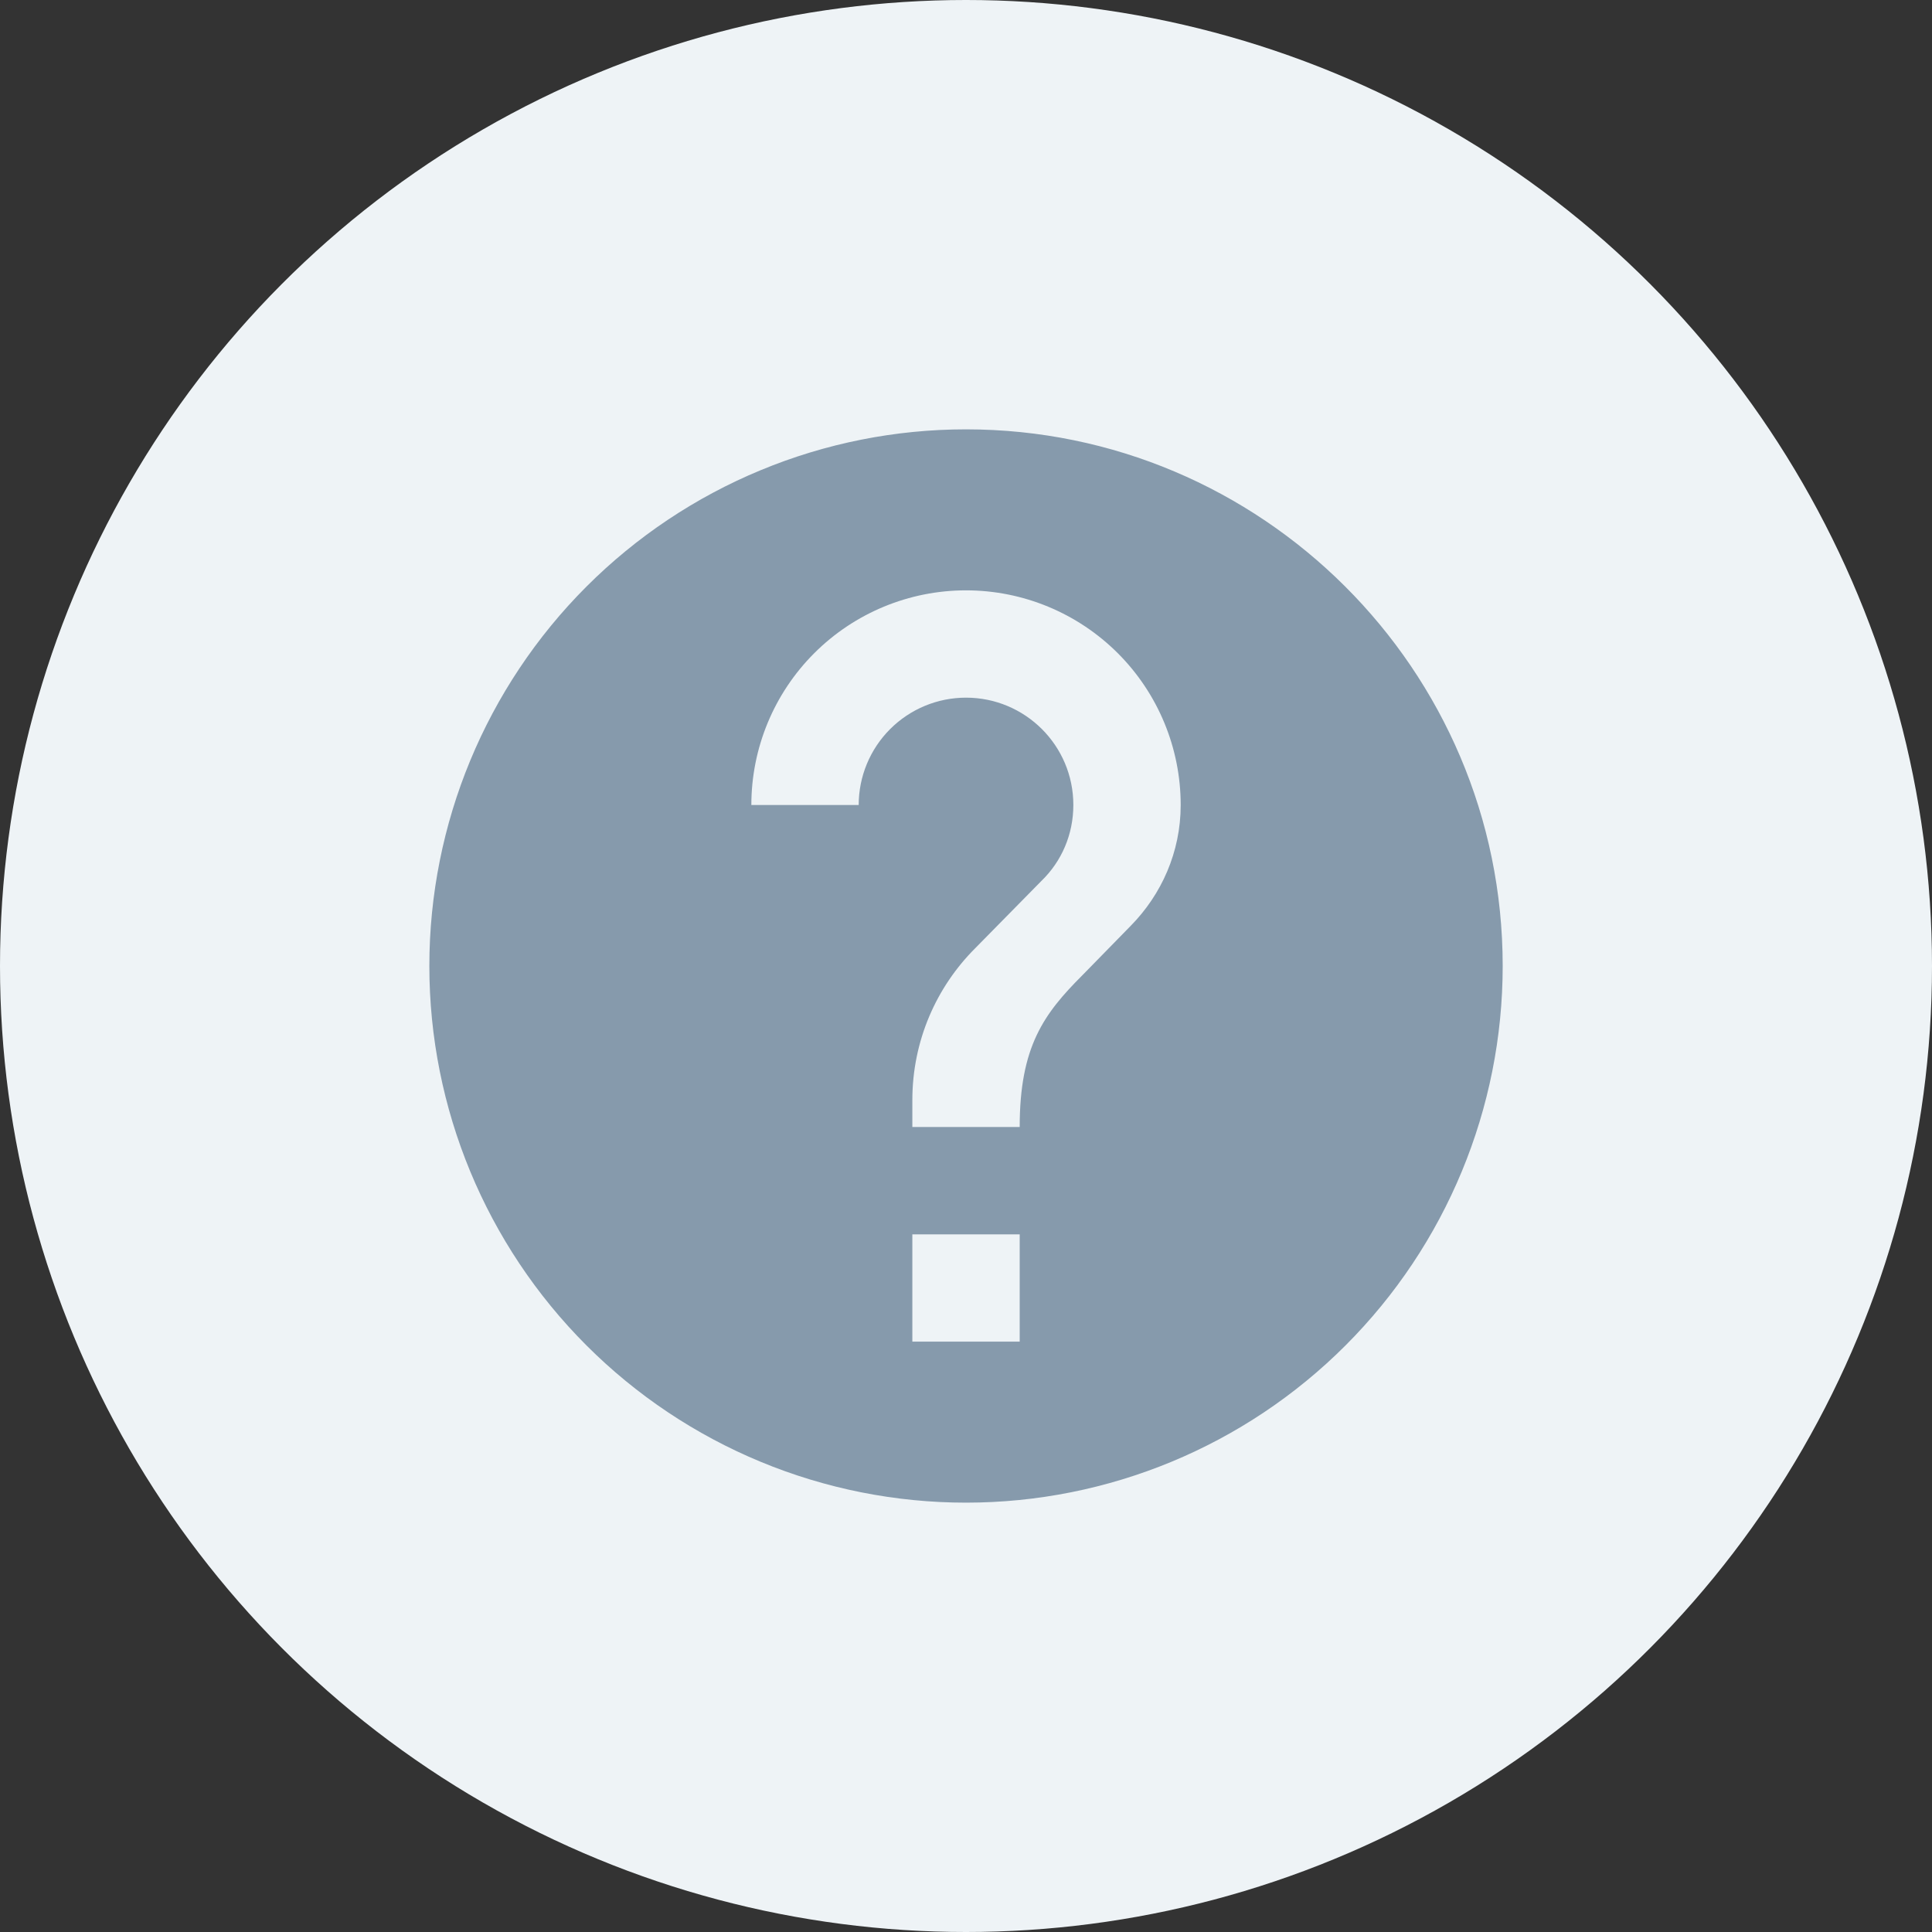 <svg width="48" height="48" viewBox="0 0 48 48" fill="none"
  xmlns="http://www.w3.org/2000/svg">
  <rect x="0" y="0" width="48" height="48" fill="#333333" stroke="none"/>
  <circle cx="24" cy="24" r="24" fill="#EEF3F6"/>
  <path d="M28.094 23L26.894 24.227C25.934 25.187 25.334 26 25.334 28H22.667V27.333C22.667 25.853 23.267 24.52 24.227 23.56L25.88 21.88C26.374 21.4 26.667 20.733 26.667 20C26.667 18.52 25.467 17.333 24 17.333C23.293 17.333 22.615 17.614 22.115 18.114C21.615 18.614 21.334 19.293 21.334 20H18.667C18.667 18.585 19.229 17.229 20.229 16.229C21.229 15.229 22.586 14.667 24 14.667C25.415 14.667 26.771 15.229 27.772 16.229C28.772 17.229 29.334 18.585 29.334 20C29.334 21.173 28.854 22.227 28.094 23ZM25.334 33.333H22.667V30.667H25.334V33.333ZM24 10.667C22.249 10.667 20.516 11.011 18.898 11.682C17.28 12.352 15.81 13.334 14.572 14.572C12.072 17.072 10.667 20.464 10.667 24C10.667 27.536 12.072 30.928 14.572 33.428C15.81 34.666 17.28 35.648 18.898 36.318C20.516 36.988 22.249 37.333 24 37.333C27.537 37.333 30.928 35.929 33.428 33.428C35.929 30.928 37.334 27.536 37.334 24C37.334 16.627 31.334 10.667 24 10.667Z" fill="#869AAC"/>
</svg>
